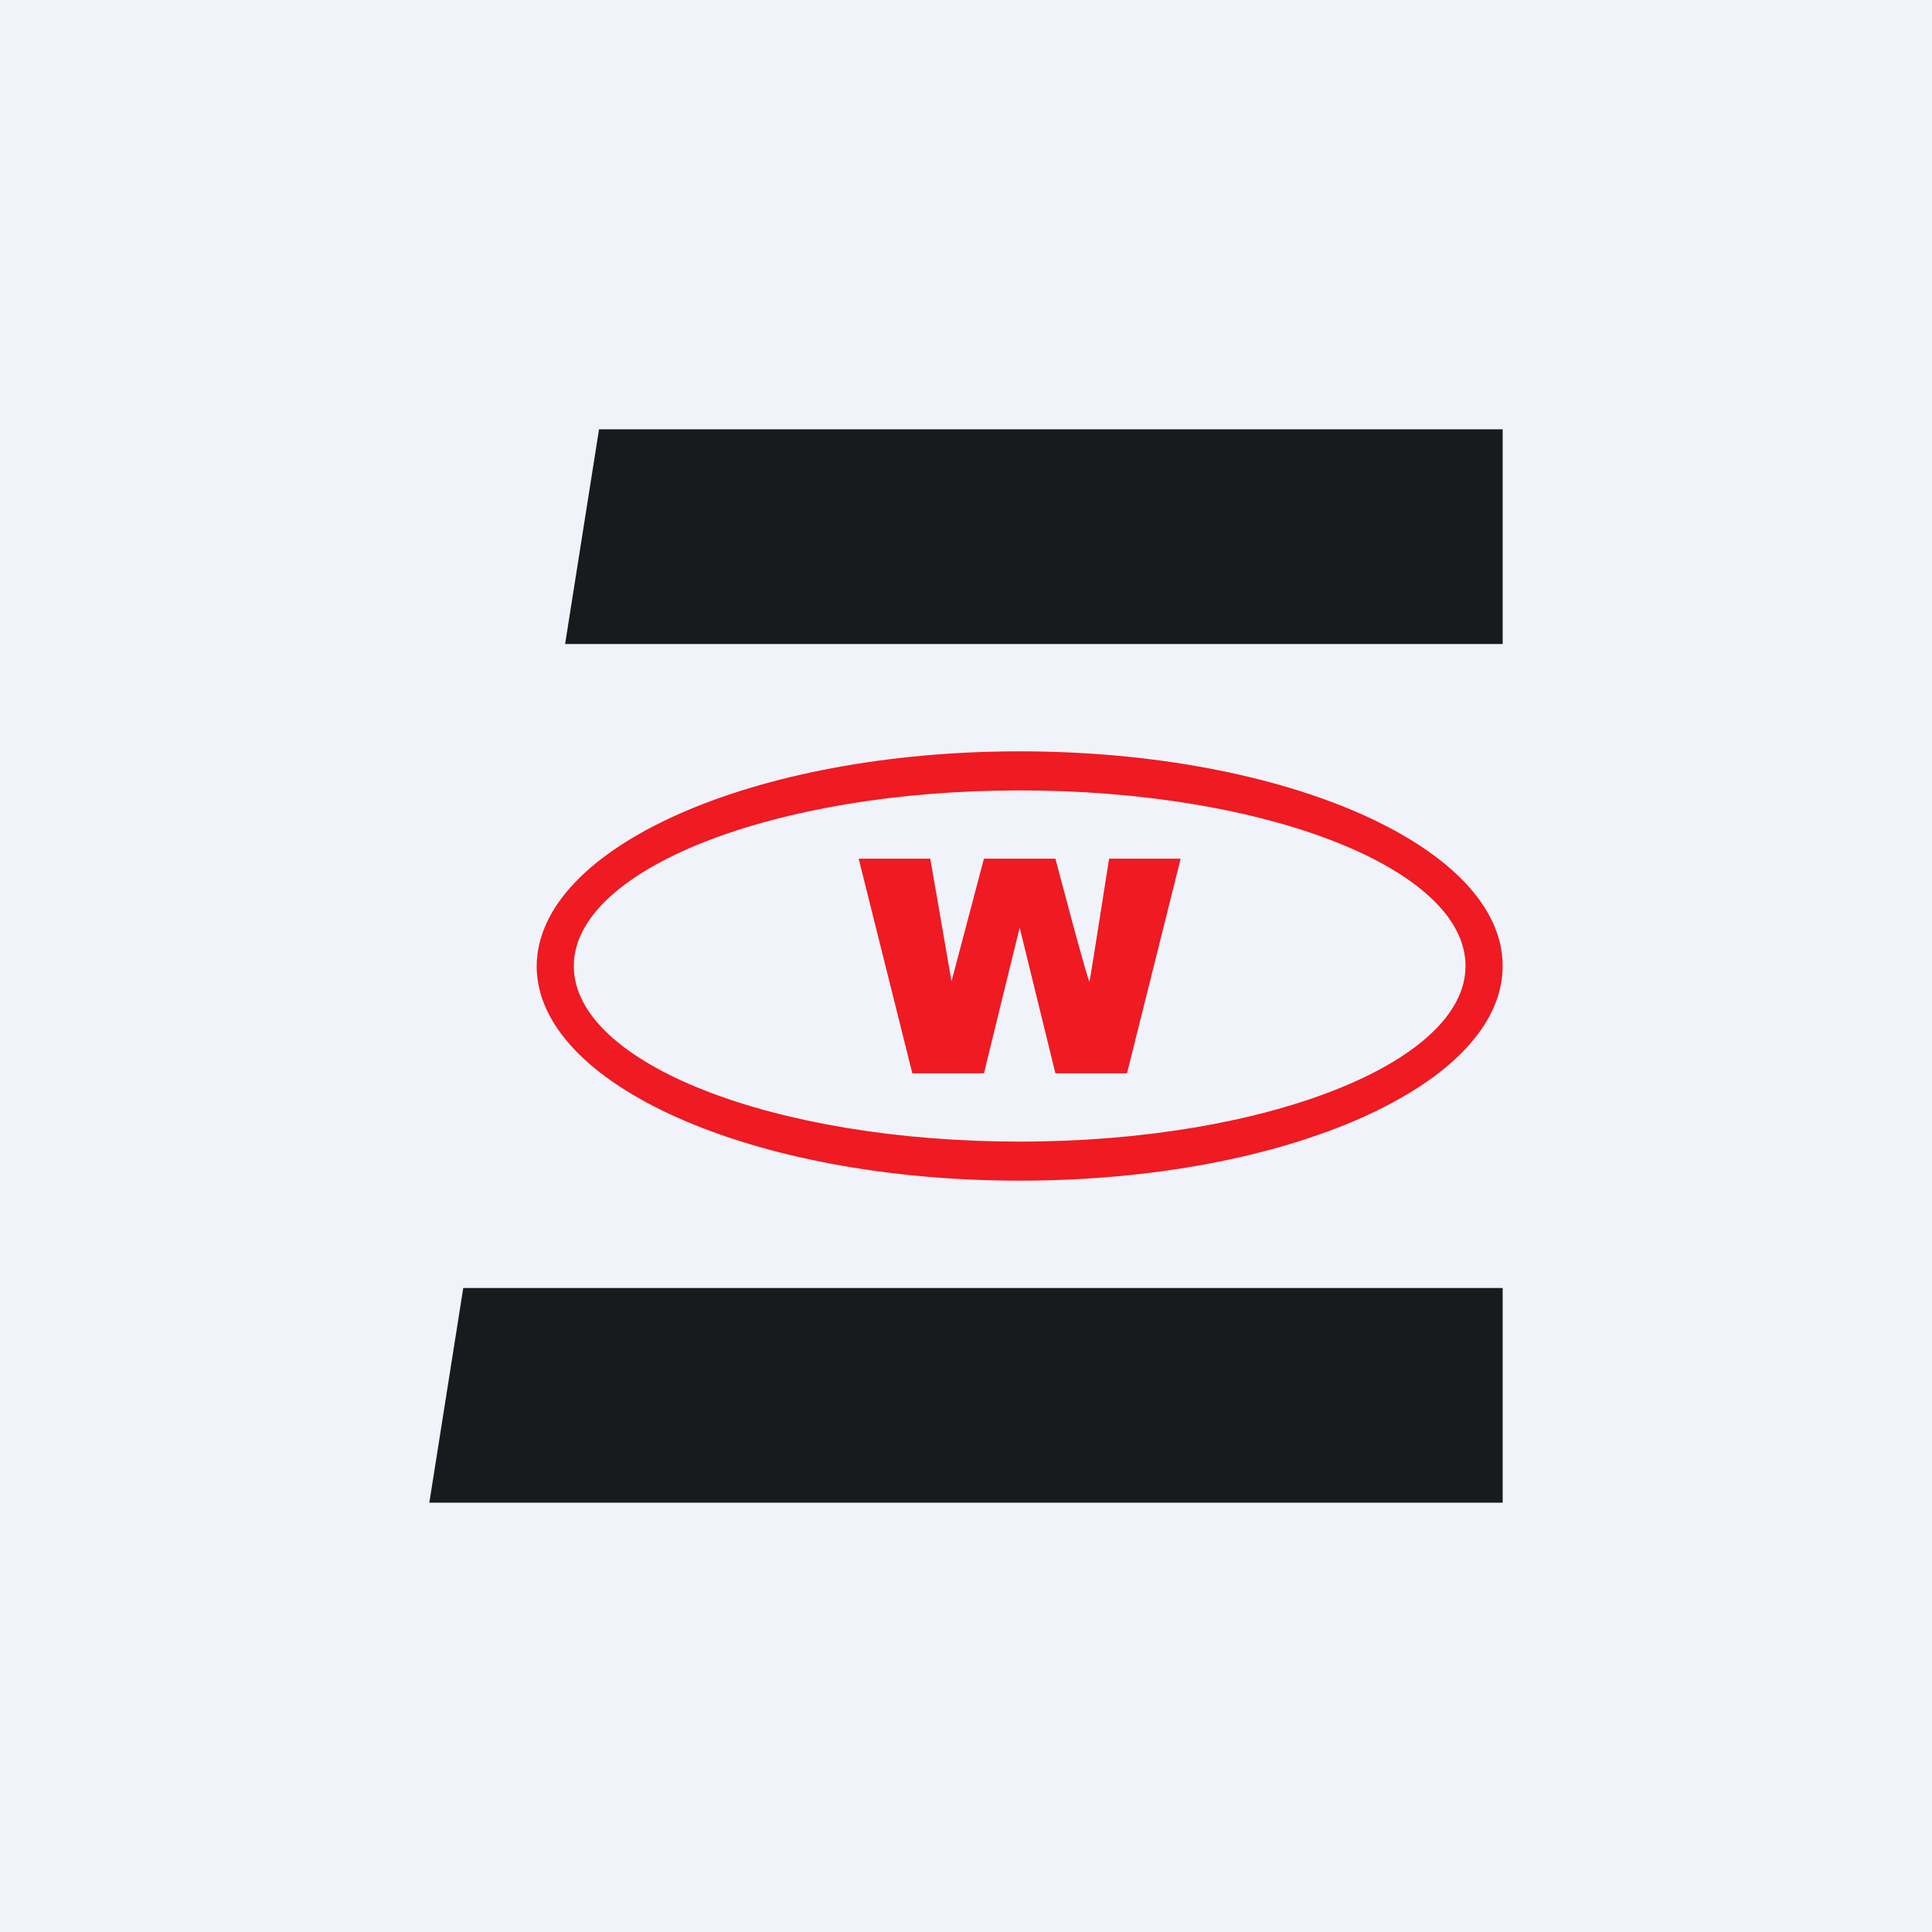 <!-- by TradingView --><svg width="18" height="18" fill="none" xmlns="http://www.w3.org/2000/svg"><path fill="#F0F3FA" d="M0 0h18v18H0z"/><path fill-rule="evenodd" clip-rule="evenodd" d="M5.581 4H14v2H5.265l.316-2Zm-1.265 8L4 14h10v-2H4.316Z" fill="url(#a)"/><path fill-rule="evenodd" clip-rule="evenodd" d="M14 9c0-1.107-2.012-2-4.5-2-2.48 0-4.492.893-4.5 2 0 1.107 2.012 2 4.5 2s4.5-.893 4.5-2Zm-.346 0c0-.907-1.86-1.636-4.154-1.636-2.294 0-4.154.736-4.154 1.636 0 .907 1.86 1.636 4.154 1.636 2.293 0 4.154-.736 4.154-1.636Z" fill="#EF1A22"/><path fill-rule="evenodd" clip-rule="evenodd" d="M8 8h.667l.198 1.143L9.167 8h.666s.31 1.179.318 1.143c.008-.029.182-1.143.182-1.143H11l-.5 2h-.667L9.5 8.642 9.167 10H8.5L8 8Z" fill="#EF1A22"/><defs><linearGradient id="a" x1="9" y1="4" x2="9" y2="14" gradientUnits="userSpaceOnUse"><stop stop-color="#181B1E"/><stop offset="1" stop-color="#181B1E"/></linearGradient></defs></svg>
